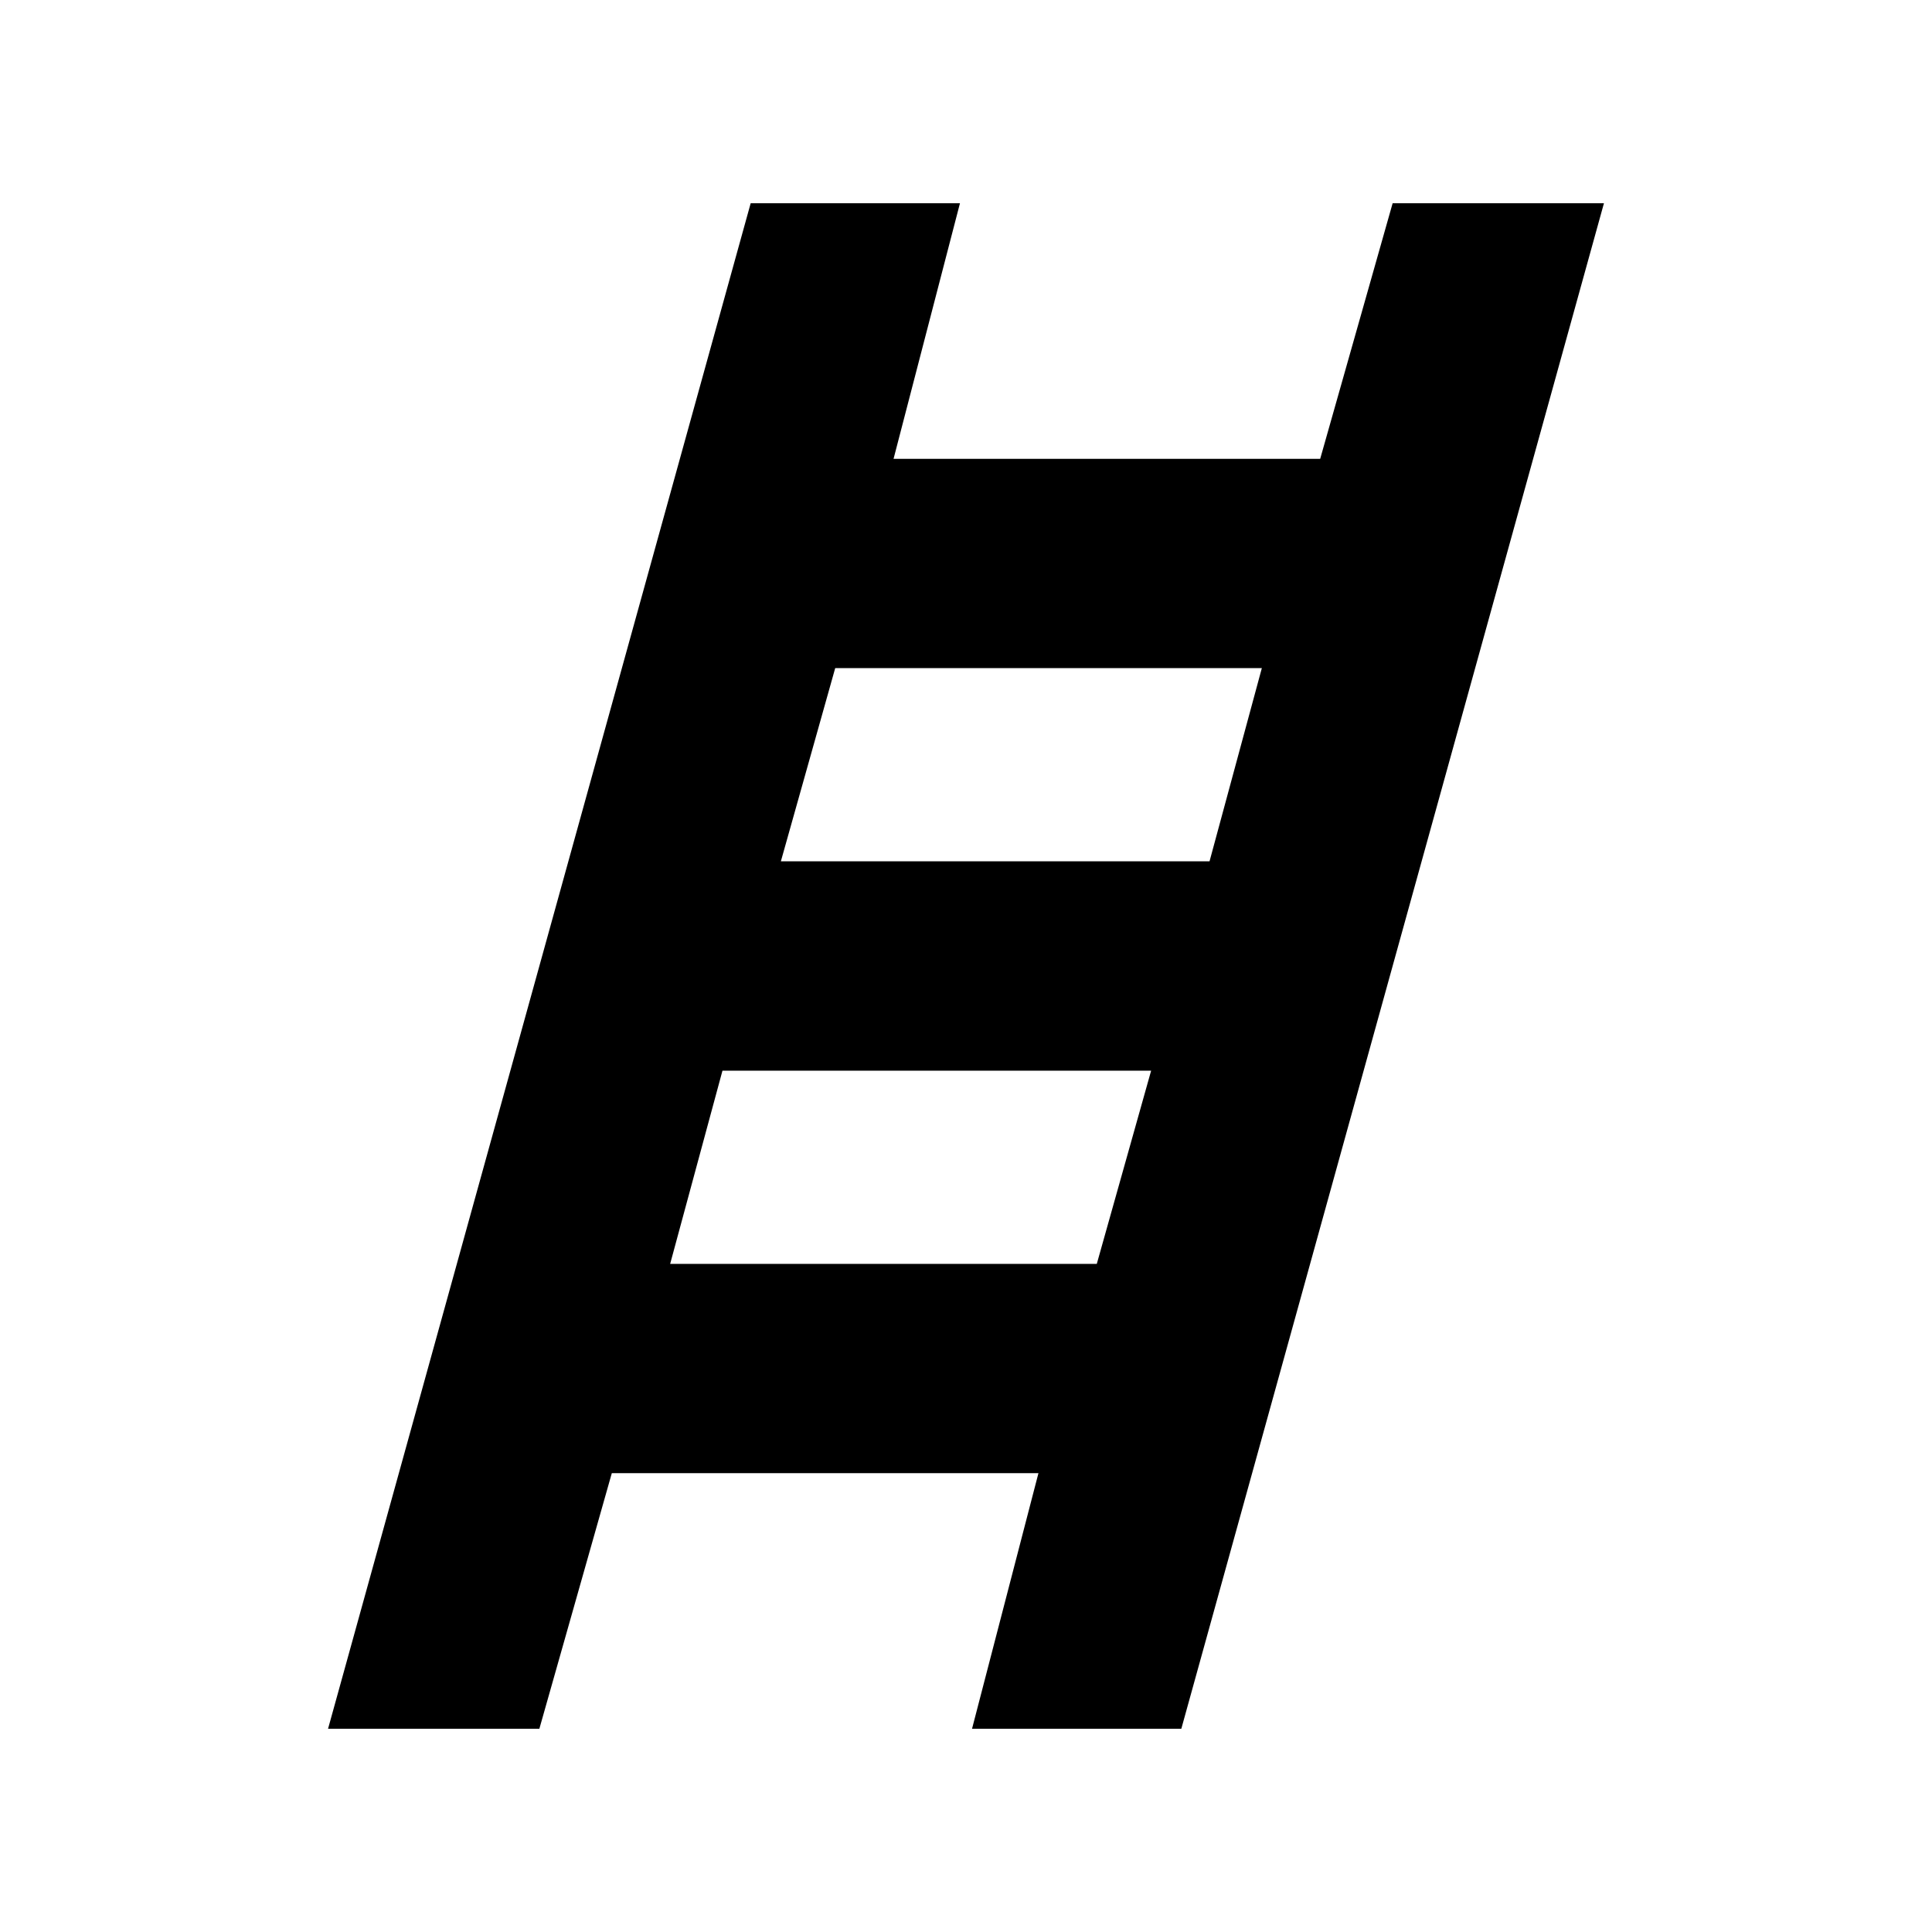 <svg xmlns="http://www.w3.org/2000/svg" height="40" width="40"><path d="m6.792 35.792 8.75-31.584h4.333L18.5 9.5h8.833l1.5-5.292h4.375l-8.75 31.584h-4.333L21.5 30.5h-8.833l-1.5 5.292Zm9.375-17.959h8.875l1.083-4h-8.833Zm-2.292 8.334h8.833l1.125-4h-8.875Z"/></svg>